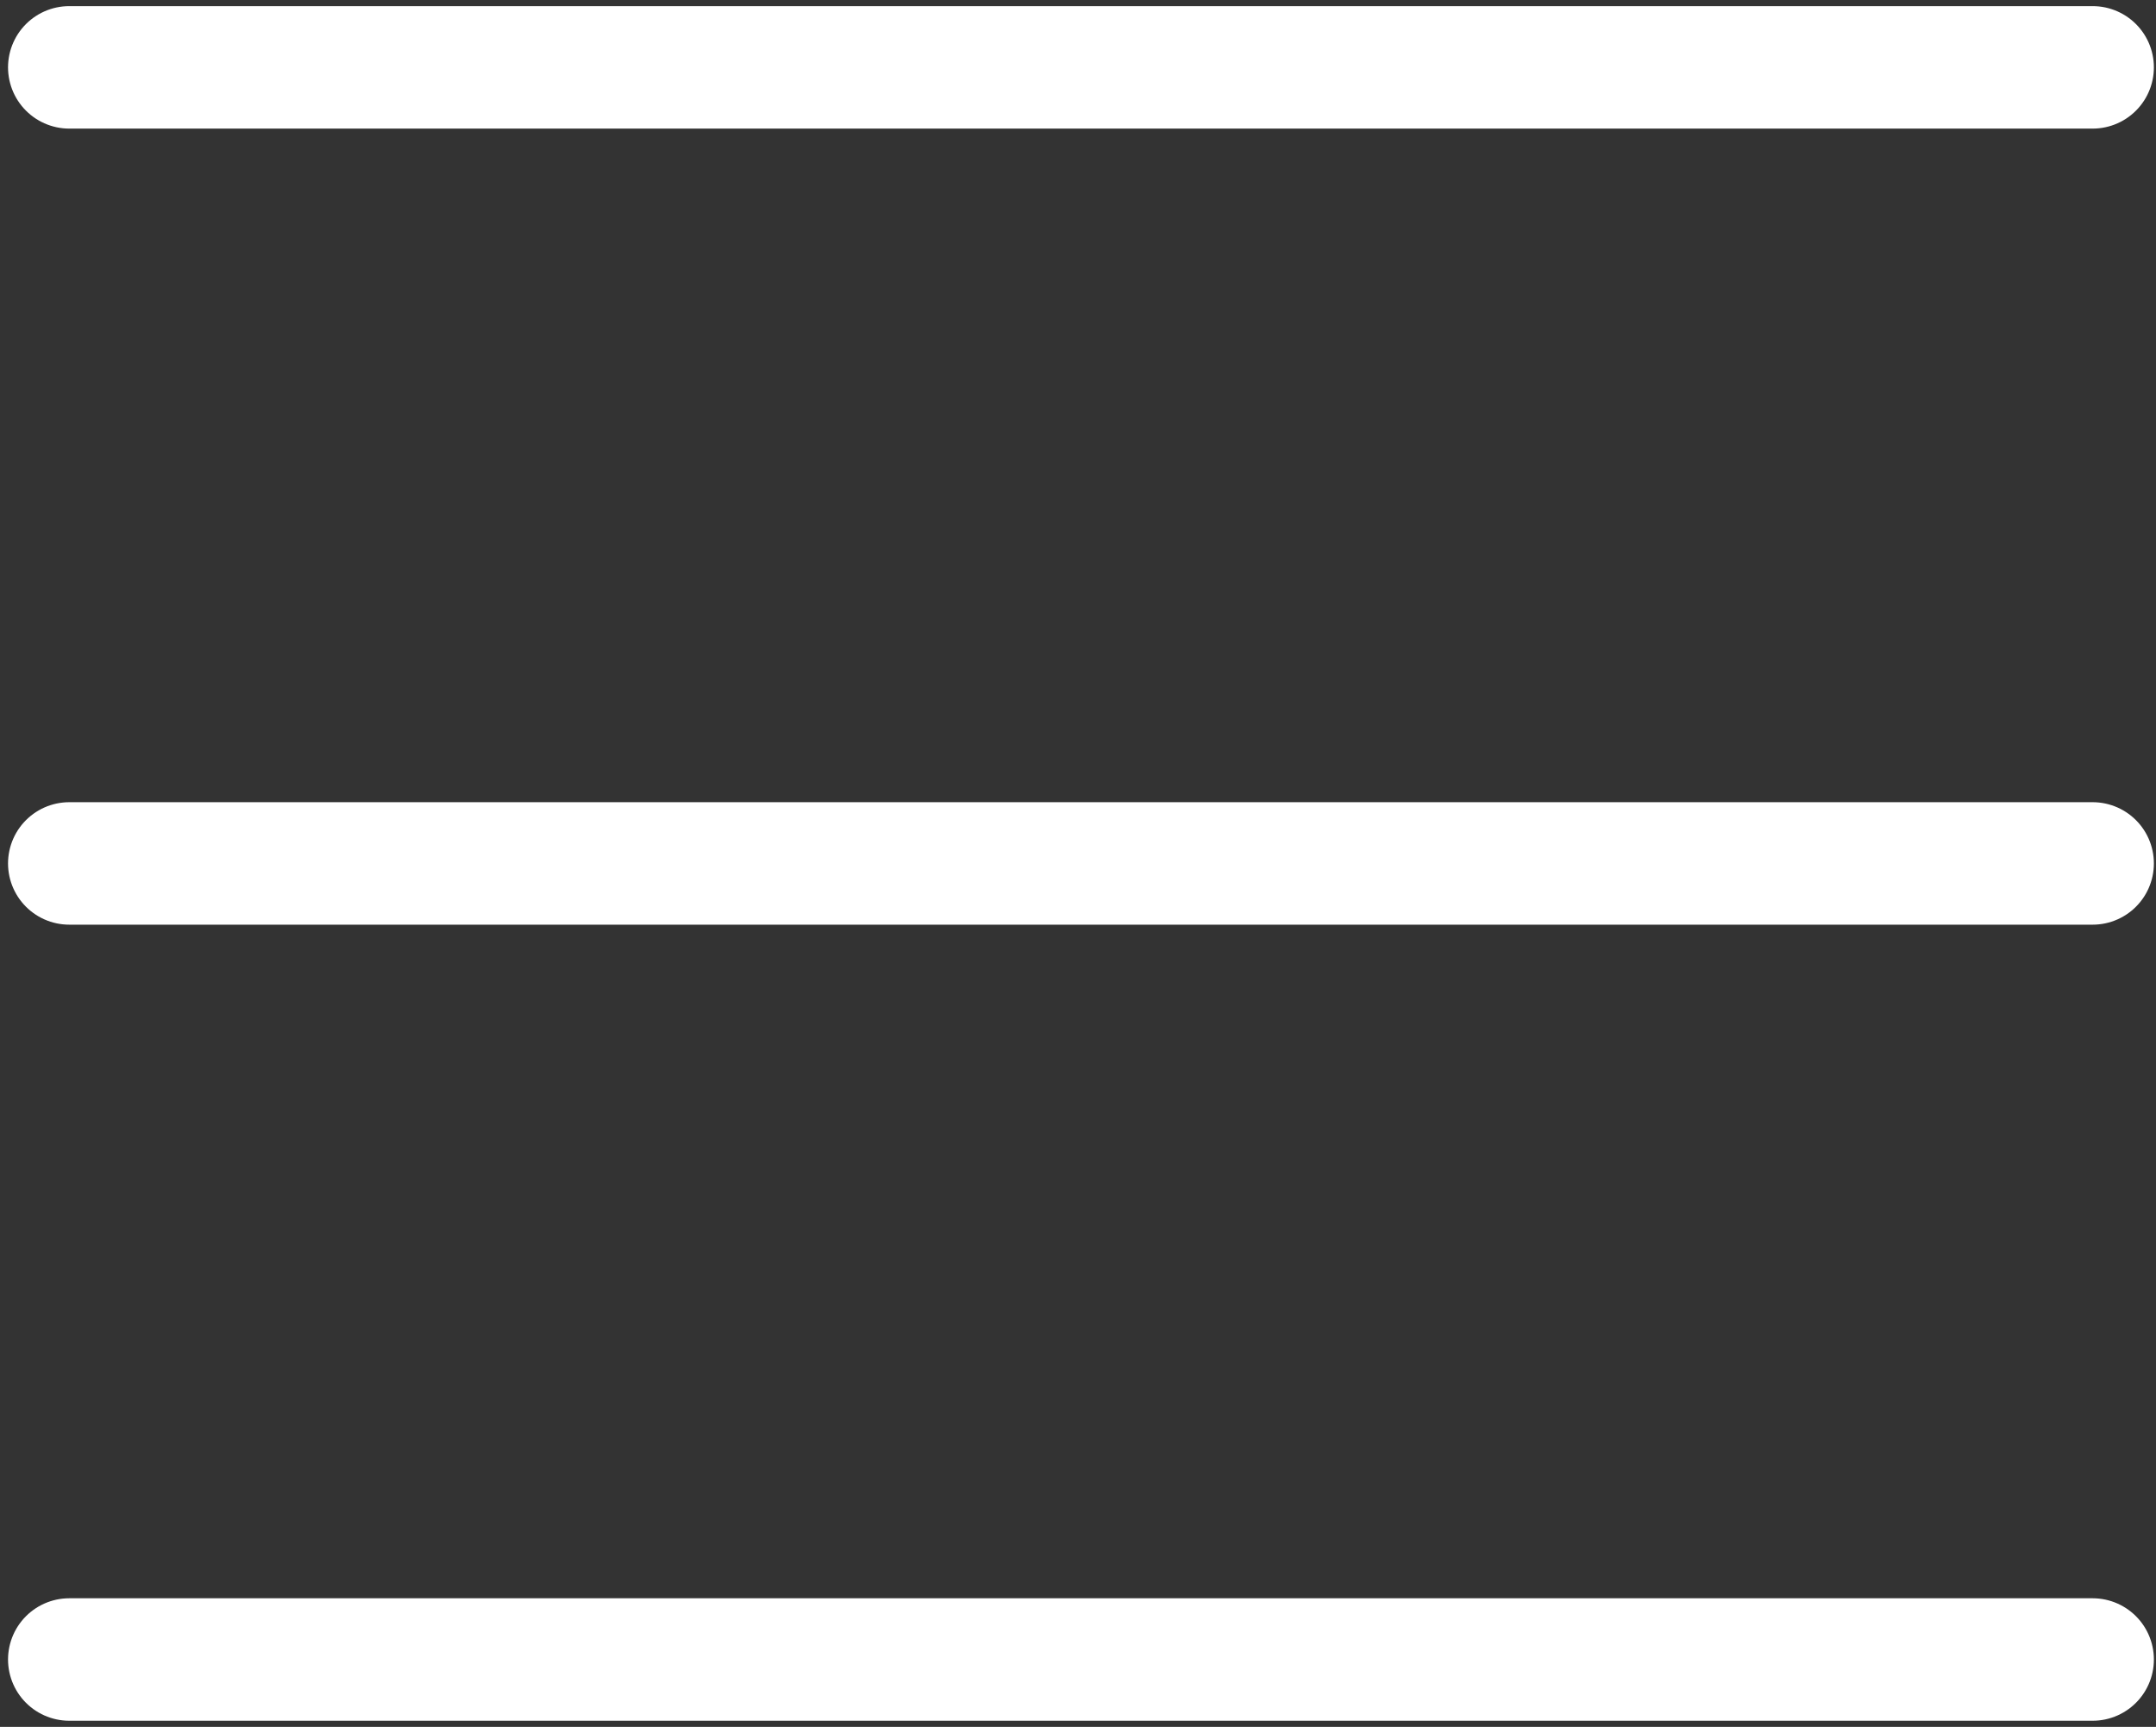 <?xml version="1.0" encoding="UTF-8" standalone="no"?>
<svg width="176px" height="141px" viewBox="0 0 176 141" version="1.1" xmlns="http://www.w3.org/2000/svg" xmlns:xlink="http://www.w3.org/1999/xlink" xmlns:sketch="http://www.bohemiancoding.com/sketch/ns">
    <rect x="0" y="0" width="176" height="141" fill="#333333" stroke="none"/>
    <!-- Generator: Sketch 3.3.3 (12081) - http://www.bohemiancoding.com/sketch -->
    <title>Line + Line Copy 21 + Line Copy 22</title>
    <desc>Created with Sketch.</desc>
    <defs></defs>
    <g id="Page-1" stroke="none" stroke-width="1" fill="none" fill-rule="evenodd" sketch:type="MSPage">
        <g id="Line-+-Line-Copy-21-+-Line-Copy-22" sketch:type="MSLayerGroup" transform="translate(88, 70.5) rotate(90) translate(-88, -70.5) translate(12, -13)" stroke="#FFFFFF" stroke-width="10" stroke-linecap="round" stroke-linejoin="round">
            <path d="M11,0.673 L11,165.844" id="Line" sketch:type="MSShapeGroup"></path>
            <path d="M76,0.673 L76,165.844" id="Line-Copy-21" sketch:type="MSShapeGroup"></path>
            <path d="M141,0.673 L141,165.844" id="Line-Copy-22" sketch:type="MSShapeGroup"></path>
        </g>
    </g>
</svg>